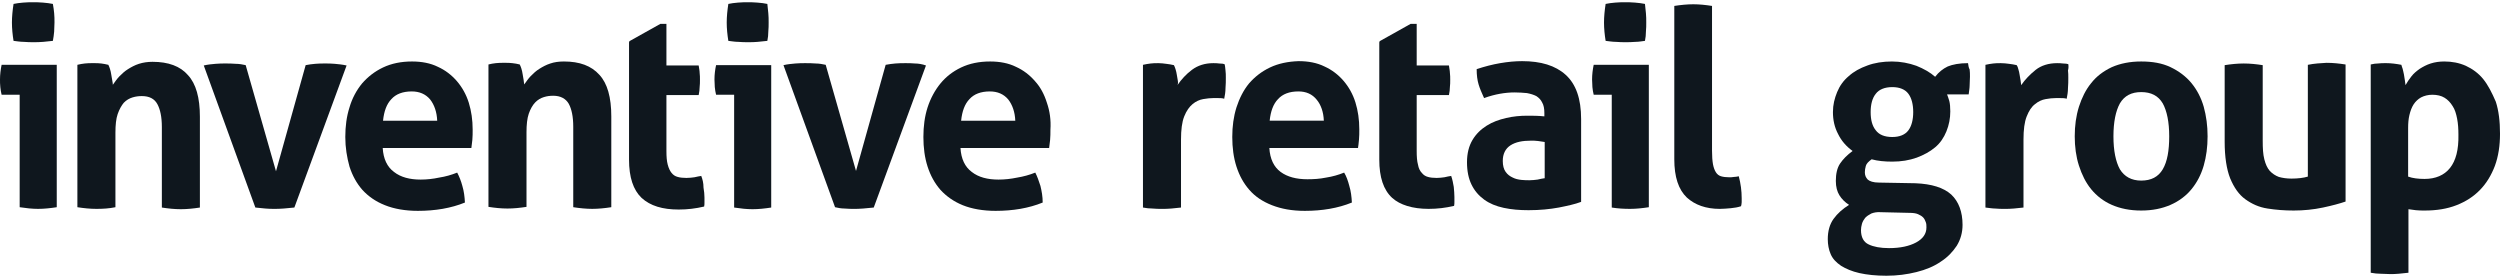 <svg width="263" height="29" viewBox="0 0 263 29" fill="none"
     xmlns="http://www.w3.org/2000/svg">
  <path
    d="M207.036 6.643C206.121 6.643 205.408 6.783 204.899 6.993C204.391 7.238 203.95 7.588 203.577 8.078C203.068 7.623 202.39 7.238 201.609 6.923C200.829 6.643 199.947 6.468 199.032 6.468C198.082 6.468 197.2 6.608 196.454 6.888C195.674 7.168 195.029 7.518 194.487 8.008C193.944 8.463 193.537 9.023 193.266 9.688C192.994 10.353 192.825 11.018 192.825 11.788C192.825 12.628 192.994 13.398 193.367 14.098C193.707 14.798 194.215 15.393 194.894 15.883C194.317 16.303 193.876 16.758 193.571 17.213C193.266 17.668 193.13 18.298 193.13 19.033C193.13 19.663 193.266 20.153 193.503 20.538C193.74 20.923 194.08 21.273 194.521 21.552C193.842 21.973 193.3 22.462 192.893 23.023C192.485 23.582 192.282 24.317 192.282 25.157C192.282 25.717 192.384 26.277 192.587 26.732C192.791 27.222 193.164 27.607 193.673 27.957C194.181 28.272 194.826 28.552 195.606 28.727C196.386 28.902 197.336 29.007 198.455 29.007C199.574 29.007 200.626 28.867 201.609 28.622C202.593 28.377 203.441 28.027 204.153 27.537C204.866 27.082 205.408 26.522 205.849 25.857C206.256 25.192 206.46 24.457 206.46 23.652C206.46 22.288 206.053 21.203 205.273 20.468C204.459 19.733 203.204 19.348 201.508 19.278L197.675 19.208C197.064 19.208 196.691 19.068 196.488 18.893C196.284 18.683 196.183 18.438 196.183 18.123C196.183 17.913 196.216 17.703 196.284 17.458C196.352 17.213 196.556 17.003 196.895 16.758C197.539 16.933 198.252 17.003 199.066 17.003C200.015 17.003 200.863 16.863 201.643 16.583C202.39 16.303 203.034 15.953 203.577 15.498C204.119 15.043 204.492 14.483 204.764 13.818C205.035 13.153 205.171 12.453 205.171 11.718C205.171 11.263 205.137 10.913 205.069 10.633C205.001 10.353 204.899 10.143 204.832 9.933H207.104C207.138 9.618 207.206 9.268 207.206 8.988C207.206 8.673 207.24 8.358 207.24 8.078C207.24 7.798 207.24 7.553 207.206 7.308C207.104 7.133 207.07 6.888 207.036 6.643ZM196.216 22.918C196.386 22.742 196.59 22.602 196.861 22.462C197.132 22.358 197.471 22.288 197.878 22.323L200.829 22.392C201.236 22.392 201.542 22.427 201.779 22.532C202.016 22.637 202.186 22.742 202.322 22.883C202.457 23.023 202.525 23.198 202.593 23.372C202.661 23.547 202.661 23.723 202.661 23.933C202.661 24.598 202.288 25.122 201.576 25.507C200.863 25.892 199.914 26.102 198.726 26.102C197.811 26.102 197.098 25.962 196.59 25.717C196.047 25.472 195.776 24.947 195.776 24.212C195.776 24.003 195.809 23.793 195.877 23.547C195.945 23.302 196.081 23.093 196.216 22.918ZM200.761 13.713C200.422 14.168 199.846 14.413 199.066 14.413C198.252 14.413 197.675 14.168 197.336 13.713C196.963 13.258 196.793 12.628 196.793 11.788C196.793 10.983 196.963 10.318 197.336 9.863C197.675 9.408 198.285 9.163 199.066 9.163C199.846 9.163 200.422 9.408 200.761 9.863C201.101 10.318 201.27 10.983 201.27 11.788C201.27 12.593 201.101 13.258 200.761 13.713Z"
    fill="#0F171E"/>
  <path
    d="M217.585 6.749C217.484 6.714 217.28 6.679 217.043 6.679C216.805 6.644 216.568 6.644 216.398 6.644C215.516 6.644 214.736 6.889 214.16 7.344C213.549 7.834 213.04 8.359 212.633 8.954C212.599 8.814 212.599 8.639 212.565 8.464C212.532 8.254 212.498 8.044 212.464 7.869C212.43 7.659 212.396 7.484 212.328 7.274C212.294 7.099 212.226 6.959 212.158 6.854C211.887 6.784 211.616 6.749 211.344 6.714C211.073 6.679 210.802 6.644 210.496 6.644C210.191 6.644 209.92 6.644 209.682 6.679C209.445 6.714 209.14 6.749 208.868 6.819V21.833C209.242 21.868 209.581 21.938 209.886 21.938C210.225 21.973 210.53 21.973 210.87 21.973C211.175 21.973 211.514 21.973 211.853 21.938C212.192 21.903 212.532 21.868 212.871 21.833V14.694C212.871 13.644 212.972 12.839 213.21 12.244C213.447 11.649 213.719 11.229 214.092 10.949C214.431 10.669 214.804 10.494 215.211 10.424C215.584 10.354 215.957 10.319 216.263 10.319H216.737C216.975 10.319 217.212 10.319 217.416 10.389C217.484 10.039 217.551 9.689 217.551 9.269C217.585 8.884 217.585 8.534 217.585 8.184C217.585 7.904 217.585 7.659 217.551 7.414C217.619 7.169 217.619 6.959 217.585 6.749Z"
    fill="#0F171E"/>
  <path
    d="M230.542 8.743C229.965 8.043 229.219 7.483 228.337 7.063C227.455 6.643 226.438 6.468 225.251 6.468C224.063 6.468 223.046 6.678 222.164 7.063C221.282 7.483 220.57 8.008 219.993 8.743C219.417 9.443 219.01 10.283 218.704 11.228C218.399 12.208 218.263 13.223 218.263 14.343C218.263 15.428 218.399 16.478 218.704 17.423C219.01 18.368 219.417 19.208 219.993 19.908C220.57 20.608 221.282 21.168 222.164 21.552C223.046 21.938 224.063 22.148 225.251 22.148C226.438 22.148 227.455 21.938 228.337 21.552C229.219 21.168 229.965 20.608 230.542 19.908C231.118 19.208 231.559 18.368 231.831 17.423C232.102 16.478 232.238 15.463 232.238 14.343C232.238 13.223 232.102 12.208 231.831 11.228C231.559 10.283 231.118 9.443 230.542 8.743ZM227.523 17.808C227.048 18.613 226.302 18.998 225.251 18.998C224.233 18.998 223.487 18.578 223.012 17.808C222.571 17.003 222.334 15.848 222.334 14.343C222.334 12.838 222.571 11.683 223.012 10.878C223.487 10.073 224.233 9.688 225.251 9.688C226.302 9.688 227.048 10.073 227.523 10.878C227.964 11.683 228.201 12.838 228.201 14.343C228.201 15.848 227.998 17.003 227.523 17.808Z"
    fill="#0F171E"/>
  <path
    d="M242.785 6.819V18.578C242.311 18.718 241.734 18.788 241.056 18.788C240.547 18.788 240.106 18.718 239.733 18.613C239.36 18.473 239.054 18.263 238.783 17.983C238.512 17.668 238.342 17.283 238.206 16.758C238.071 16.233 238.037 15.603 238.037 14.798V6.854C237.359 6.749 236.714 6.679 236.036 6.679C235.391 6.679 234.713 6.749 234.035 6.854V14.903C234.035 16.513 234.238 17.808 234.611 18.753C235.018 19.733 235.527 20.468 236.205 20.958C236.884 21.448 237.63 21.798 238.546 21.938C239.428 22.078 240.343 22.148 241.293 22.148C242.344 22.148 243.396 22.043 244.38 21.833C245.363 21.623 246.143 21.413 246.754 21.203V6.784C246.075 6.679 245.431 6.609 244.753 6.609C244.142 6.644 243.464 6.679 242.785 6.819Z"
    fill="#0F171E"/>
  <path
    d="M261.238 8.323C260.729 7.693 260.084 7.238 259.406 6.923C258.694 6.608 257.947 6.468 257.133 6.468C256.625 6.468 256.15 6.538 255.709 6.678C255.268 6.818 254.895 7.028 254.556 7.238C254.217 7.483 253.911 7.728 253.674 8.043C253.436 8.358 253.233 8.638 253.063 8.953C253.029 8.813 253.029 8.638 252.995 8.463C252.962 8.253 252.928 8.043 252.894 7.833C252.86 7.623 252.792 7.413 252.758 7.238C252.69 7.063 252.656 6.923 252.622 6.818C252.08 6.713 251.537 6.643 251.028 6.643C250.689 6.643 250.418 6.643 250.18 6.678C249.943 6.678 249.671 6.713 249.4 6.783V28.692C249.773 28.762 250.112 28.797 250.418 28.797C250.757 28.797 251.062 28.832 251.401 28.832C251.707 28.832 252.046 28.832 252.351 28.797C252.69 28.762 253.029 28.727 253.369 28.692V22.008C253.572 22.043 253.843 22.078 254.149 22.113C254.454 22.148 254.759 22.148 255.098 22.148C256.319 22.148 257.439 21.973 258.422 21.587C259.406 21.203 260.22 20.678 260.898 19.978C261.577 19.278 262.085 18.438 262.459 17.458C262.832 16.443 263.001 15.323 263.001 14.063C263.001 12.768 262.866 11.648 262.56 10.703C262.153 9.758 261.746 8.953 261.238 8.323ZM257.744 17.668C257.133 18.438 256.218 18.823 255.064 18.823C254.42 18.823 253.809 18.753 253.335 18.578V13.468C253.335 12.978 253.369 12.523 253.47 12.103C253.572 11.683 253.708 11.298 253.911 10.983C254.115 10.668 254.386 10.423 254.691 10.248C255.031 10.073 255.438 9.968 255.878 9.968C256.387 9.968 256.828 10.073 257.167 10.283C257.507 10.493 257.778 10.773 258.015 11.158C258.253 11.508 258.388 11.963 258.49 12.488C258.592 13.013 258.626 13.573 258.626 14.168C258.66 15.743 258.355 16.898 257.744 17.668Z"
    fill="#0F171E"/>
  <path
    d="M123.903 8.463C123.869 8.254 123.835 8.044 123.801 7.869C123.767 7.659 123.733 7.484 123.665 7.274C123.598 7.099 123.564 6.959 123.496 6.854C123.225 6.784 122.953 6.749 122.682 6.714C122.411 6.679 122.139 6.644 121.868 6.644C121.563 6.644 121.291 6.644 121.054 6.679C120.782 6.714 120.545 6.749 120.24 6.819V21.833C120.579 21.903 120.952 21.938 121.257 21.938C121.596 21.973 121.902 21.973 122.241 21.973C122.546 21.973 122.885 21.973 123.225 21.938C123.564 21.903 123.903 21.868 124.242 21.833V14.693C124.242 13.643 124.344 12.838 124.581 12.243C124.819 11.648 125.124 11.228 125.463 10.948C125.802 10.668 126.175 10.493 126.582 10.423C126.989 10.353 127.329 10.318 127.634 10.318H128.109C128.346 10.318 128.584 10.318 128.787 10.388C128.855 10.039 128.923 9.688 128.923 9.268C128.957 8.883 128.957 8.534 128.957 8.184C128.957 7.904 128.957 7.659 128.923 7.414C128.889 7.169 128.889 6.924 128.821 6.749C128.719 6.714 128.55 6.679 128.278 6.679C128.041 6.644 127.837 6.644 127.634 6.644C126.752 6.644 126.006 6.889 125.395 7.344C124.785 7.799 124.276 8.358 123.869 8.953C123.937 8.813 123.937 8.673 123.903 8.463Z"
    fill="#0F171E"/>
  <path
    d="M133.603 7.098C132.721 7.518 132.009 8.078 131.398 8.778C130.822 9.478 130.381 10.352 130.076 11.297C129.77 12.277 129.635 13.292 129.635 14.412C129.635 15.532 129.77 16.582 130.076 17.527C130.381 18.472 130.822 19.277 131.432 19.977C132.043 20.677 132.823 21.202 133.807 21.587C134.79 21.972 135.91 22.182 137.266 22.182C139.098 22.182 140.76 21.902 142.218 21.307C142.184 20.677 142.117 20.117 141.947 19.557C141.811 19.032 141.642 18.542 141.404 18.157C140.794 18.402 140.183 18.577 139.505 18.682C138.827 18.822 138.182 18.857 137.538 18.857C136.384 18.857 135.435 18.612 134.722 18.087C134.01 17.562 133.603 16.722 133.535 15.567H142.863C142.897 15.357 142.931 15.077 142.965 14.692C142.998 14.342 142.998 13.992 142.998 13.607C142.998 12.592 142.863 11.647 142.591 10.773C142.32 9.898 141.879 9.128 141.336 8.498C140.794 7.868 140.115 7.343 139.335 6.993C138.555 6.608 137.639 6.433 136.622 6.433C135.503 6.468 134.485 6.678 133.603 7.098ZM139.267 12.697H133.569C133.671 11.717 133.942 10.947 134.451 10.422C134.926 9.898 135.638 9.618 136.588 9.618C137.402 9.618 138.046 9.898 138.521 10.492C138.962 11.018 139.234 11.787 139.267 12.697Z"
    fill="#0F171E"/>
  <path
    d="M150.291 21.973C151.207 21.973 152.089 21.868 152.97 21.658C153.004 21.518 153.004 21.378 153.004 21.238C153.004 21.098 153.004 20.923 153.004 20.713C153.004 20.398 152.97 20.048 152.936 19.663C152.869 19.278 152.801 18.893 152.665 18.508C152.462 18.543 152.224 18.578 151.953 18.648C151.682 18.683 151.41 18.718 151.139 18.718C150.766 18.718 150.46 18.683 150.223 18.613C149.952 18.543 149.748 18.403 149.579 18.193C149.375 17.983 149.239 17.703 149.172 17.318C149.07 16.968 149.036 16.478 149.036 15.883V10.003H152.428C152.496 9.688 152.529 9.408 152.529 9.163C152.563 8.918 152.563 8.638 152.563 8.393C152.563 8.148 152.563 7.904 152.529 7.659C152.529 7.449 152.462 7.169 152.428 6.889H149.036V2.514H148.391L145.203 4.299C145.203 4.299 145.101 4.334 145.101 4.474V16.793C145.101 18.648 145.542 19.978 146.458 20.818C147.272 21.553 148.595 21.973 150.291 21.973Z"
    fill="#0F171E"/>
  <path
    d="M166.334 21.237V12.522C166.334 10.387 165.792 8.848 164.706 7.868C163.621 6.888 162.095 6.433 160.127 6.433C159.415 6.433 158.635 6.503 157.821 6.643C157.007 6.783 156.193 6.993 155.345 7.273C155.345 7.903 155.413 8.428 155.549 8.883C155.684 9.338 155.888 9.793 156.125 10.318C157.278 9.898 158.364 9.723 159.347 9.723C159.822 9.723 160.229 9.758 160.636 9.793C161.009 9.863 161.349 9.968 161.62 10.107C161.891 10.283 162.095 10.492 162.23 10.773C162.4 11.053 162.468 11.438 162.468 11.892V12.242C161.823 12.172 161.213 12.172 160.67 12.172C159.924 12.172 159.178 12.242 158.432 12.417C157.685 12.592 157.007 12.837 156.397 13.222C155.786 13.607 155.277 14.097 154.904 14.727C154.531 15.357 154.328 16.127 154.328 17.072C154.328 18.017 154.497 18.787 154.802 19.417C155.108 20.047 155.549 20.572 156.125 20.992C156.702 21.412 157.38 21.692 158.194 21.867C159.008 22.042 159.856 22.112 160.806 22.112C161.993 22.112 163.044 22.007 163.994 21.832C164.876 21.657 165.69 21.482 166.334 21.237ZM162.468 18.752C162.264 18.787 162.027 18.822 161.756 18.892C161.484 18.927 161.179 18.962 160.908 18.962C160.67 18.962 160.365 18.962 160.06 18.927C159.72 18.892 159.415 18.822 159.144 18.682C158.839 18.542 158.601 18.367 158.398 18.087C158.194 17.807 158.092 17.422 158.092 16.932C158.092 16.197 158.364 15.637 158.906 15.287C159.449 14.937 160.161 14.797 161.077 14.797C161.281 14.797 161.518 14.797 161.789 14.832C162.061 14.867 162.298 14.902 162.502 14.937V18.752H162.468Z"
    fill="#0F171E"/>
  <path
    d="M171.49 21.973C172.134 21.973 172.778 21.903 173.457 21.798V6.818H167.657C167.555 7.308 167.487 7.833 167.487 8.358C167.487 8.603 167.521 8.883 167.521 9.163C167.555 9.443 167.589 9.723 167.657 9.968H169.556V21.833C170.201 21.938 170.845 21.973 171.49 21.973Z"
    fill="#0F171E"/>
  <path
    d="M169.997 4.404C170.37 4.439 170.71 4.439 171.015 4.439C171.32 4.439 171.659 4.439 172.032 4.404C172.405 4.404 172.745 4.334 173.05 4.299C173.118 3.984 173.152 3.634 173.152 3.319C173.186 3.004 173.186 2.654 173.186 2.374C173.186 2.059 173.186 1.708 173.152 1.393C173.118 1.078 173.084 0.763 173.05 0.413C172.745 0.343 172.372 0.308 171.998 0.273C171.625 0.238 171.286 0.238 170.947 0.238C170.642 0.238 170.303 0.238 169.929 0.273C169.556 0.308 169.217 0.343 168.912 0.413C168.81 1.078 168.742 1.743 168.742 2.374C168.742 3.004 168.81 3.669 168.912 4.299C169.251 4.334 169.624 4.404 169.997 4.404Z"
    fill="#0F171E"/>
  <path
    d="M180.919 21.974C181.258 21.974 181.665 21.939 182.072 21.904C182.479 21.869 182.852 21.799 183.157 21.694C183.191 21.553 183.225 21.414 183.225 21.274V20.854C183.225 20.084 183.123 19.314 182.92 18.544C182.75 18.579 182.581 18.614 182.411 18.614C182.241 18.649 182.072 18.649 181.902 18.649C181.563 18.649 181.292 18.614 181.054 18.544C180.817 18.474 180.647 18.334 180.512 18.124C180.376 17.914 180.274 17.634 180.206 17.284C180.139 16.899 180.105 16.444 180.105 15.849V0.624C179.426 0.519 178.782 0.449 178.137 0.449C177.493 0.449 176.815 0.519 176.136 0.624V16.759C176.136 18.614 176.577 19.944 177.459 20.784C178.307 21.554 179.46 21.974 180.919 21.974Z"
    fill="#0F171E"/>
  <path
    d="M2.069 21.798C2.747 21.903 3.392 21.973 4.002 21.973C4.647 21.973 5.291 21.903 5.97 21.798V6.818H0.17C0.068 7.308 0 7.833 0 8.358C0 8.603 0 8.883 0.034 9.163C0.068 9.443 0.102 9.723 0.17 9.968H2.069V21.798Z"
    fill="#0F171E"/>
  <path
    d="M2.51 4.404C2.883 4.439 3.222 4.439 3.528 4.439C3.833 4.439 4.172 4.439 4.545 4.404C4.918 4.369 5.257 4.334 5.563 4.299C5.631 3.984 5.664 3.634 5.698 3.319C5.698 3.004 5.732 2.654 5.732 2.374C5.732 2.059 5.732 1.708 5.698 1.393C5.664 1.078 5.631 0.763 5.563 0.413C5.257 0.343 4.884 0.308 4.511 0.273C4.138 0.238 3.799 0.238 3.46 0.238C3.155 0.238 2.815 0.238 2.442 0.273C2.069 0.308 1.73 0.343 1.425 0.413C1.323 1.078 1.255 1.743 1.255 2.374C1.255 3.004 1.323 3.669 1.425 4.299C1.764 4.334 2.137 4.404 2.51 4.404Z"
    fill="#0F171E"/>
  <path
    d="M12.143 21.798V13.958C12.143 13.153 12.211 12.488 12.38 11.998C12.55 11.508 12.787 11.088 13.025 10.808C13.296 10.528 13.601 10.353 13.941 10.248C14.28 10.143 14.619 10.108 14.924 10.108C15.704 10.108 16.247 10.388 16.552 10.948C16.858 11.508 17.027 12.313 17.027 13.363V21.833C17.706 21.938 18.35 22.008 19.028 22.008C19.673 22.008 20.351 21.938 21.029 21.833V12.278C21.029 10.283 20.622 8.813 19.774 7.903C18.96 6.958 17.706 6.503 16.044 6.503C15.535 6.503 15.06 6.573 14.619 6.713C14.178 6.853 13.805 7.063 13.466 7.273C13.127 7.483 12.821 7.763 12.55 8.043C12.279 8.323 12.075 8.638 11.872 8.918C11.872 8.778 11.838 8.638 11.804 8.428C11.77 8.253 11.736 8.043 11.702 7.833C11.668 7.623 11.634 7.448 11.566 7.238C11.498 7.063 11.465 6.923 11.397 6.818C11.125 6.748 10.888 6.713 10.651 6.678C10.413 6.643 10.142 6.643 9.803 6.643C9.463 6.643 9.192 6.643 8.921 6.678C8.649 6.713 8.412 6.748 8.141 6.818V21.798C8.819 21.903 9.463 21.973 10.142 21.973C10.82 21.973 11.465 21.938 12.143 21.798Z"
    fill="#0F171E"/>
  <path
    d="M27.915 21.937C28.254 21.972 28.593 21.972 28.865 21.972C29.136 21.972 29.441 21.972 29.848 21.937C30.221 21.902 30.594 21.867 30.968 21.832L36.462 6.888C35.987 6.783 35.58 6.748 35.207 6.713C34.834 6.678 34.529 6.678 34.224 6.678C33.85 6.678 33.511 6.678 33.172 6.713C32.799 6.748 32.494 6.783 32.155 6.853L29.034 18.017L25.846 6.853C25.541 6.783 25.168 6.713 24.794 6.713C24.421 6.678 24.048 6.678 23.675 6.678C23.404 6.678 23.065 6.678 22.692 6.713C22.285 6.748 21.878 6.783 21.436 6.888L26.863 21.832C27.236 21.867 27.576 21.902 27.915 21.937Z"
    fill="#0F171E"/>
  <path
    d="M36.767 17.527C37.072 18.472 37.513 19.277 38.124 19.977C38.734 20.642 39.515 21.202 40.498 21.587C41.448 21.972 42.635 22.182 43.958 22.182C45.789 22.182 47.451 21.902 48.91 21.307C48.876 20.677 48.808 20.117 48.639 19.557C48.503 19.032 48.299 18.542 48.096 18.157C47.485 18.402 46.875 18.577 46.196 18.682C45.552 18.822 44.874 18.892 44.263 18.892C43.11 18.892 42.16 18.647 41.448 18.087C40.736 17.562 40.329 16.722 40.261 15.568H49.588C49.622 15.357 49.656 15.078 49.69 14.727C49.724 14.377 49.724 13.992 49.724 13.643C49.724 12.628 49.588 11.683 49.317 10.808C49.045 9.933 48.605 9.163 48.062 8.533C47.519 7.903 46.841 7.378 46.061 7.028C45.281 6.643 44.365 6.468 43.347 6.468C42.194 6.468 41.177 6.678 40.295 7.098C39.413 7.518 38.701 8.078 38.09 8.778C37.513 9.478 37.039 10.353 36.767 11.298C36.462 12.243 36.326 13.293 36.326 14.412C36.326 15.533 36.496 16.547 36.767 17.527ZM41.177 10.423C41.651 9.898 42.364 9.618 43.313 9.618C44.127 9.618 44.772 9.898 45.247 10.458C45.688 11.018 45.959 11.788 45.993 12.698H40.295C40.397 11.718 40.668 10.948 41.177 10.423Z"
    fill="#0F171E"/>
  <path
    d="M59.831 10.913C60.137 11.473 60.306 12.278 60.306 13.328V21.797C60.985 21.902 61.663 21.972 62.307 21.972C62.952 21.972 63.63 21.902 64.309 21.797V12.243C64.309 10.248 63.902 8.778 63.054 7.868C62.206 6.923 60.985 6.468 59.323 6.468C58.78 6.468 58.305 6.538 57.898 6.678C57.457 6.818 57.084 7.028 56.745 7.238C56.406 7.448 56.1 7.728 55.829 8.008C55.558 8.288 55.354 8.603 55.151 8.883C55.117 8.743 55.117 8.603 55.083 8.393C55.049 8.218 55.015 8.008 54.981 7.798C54.947 7.588 54.913 7.413 54.846 7.203C54.778 7.028 54.744 6.888 54.676 6.783C54.438 6.713 54.167 6.678 53.896 6.643C53.658 6.608 53.387 6.608 53.048 6.608C52.743 6.608 52.437 6.608 52.166 6.643C51.895 6.678 51.623 6.713 51.386 6.783V21.762C52.064 21.867 52.709 21.937 53.387 21.937C54.032 21.937 54.71 21.867 55.388 21.762V13.922C55.388 13.118 55.456 12.453 55.626 11.963C55.795 11.473 56.033 11.053 56.304 10.773C56.575 10.493 56.881 10.318 57.22 10.213C57.559 10.108 57.864 10.073 58.203 10.073C58.983 10.073 59.526 10.388 59.831 10.913Z"
    fill="#0F171E"/>
  <path
    d="M73.771 18.508C73.568 18.543 73.33 18.578 73.059 18.648C72.788 18.683 72.516 18.718 72.211 18.718C71.838 18.718 71.533 18.683 71.295 18.613C71.024 18.543 70.82 18.403 70.651 18.193C70.481 17.983 70.346 17.703 70.244 17.318C70.142 16.933 70.108 16.478 70.108 15.883V10.003H73.5C73.568 9.688 73.602 9.408 73.602 9.163C73.635 8.918 73.635 8.638 73.635 8.393C73.635 8.148 73.635 7.904 73.602 7.659C73.602 7.414 73.534 7.169 73.5 6.889H70.108V2.514H69.464L66.275 4.299C66.275 4.299 66.174 4.334 66.174 4.474V16.793C66.174 18.648 66.615 19.978 67.496 20.818C68.412 21.658 69.701 22.043 71.397 22.043C72.313 22.043 73.195 21.938 74.076 21.728C74.11 21.588 74.11 21.448 74.11 21.308C74.11 21.168 74.11 20.993 74.11 20.783C74.11 20.468 74.076 20.118 74.009 19.733C74.009 19.243 73.907 18.858 73.771 18.508Z"
    fill="#0F171E"/>
  <path
    d="M75.162 8.358C75.162 8.603 75.196 8.883 75.196 9.163C75.23 9.443 75.264 9.723 75.332 9.968H77.231V21.833C77.909 21.938 78.554 22.008 79.164 22.008C79.809 22.008 80.453 21.938 81.132 21.833V6.854H75.332C75.23 7.309 75.162 7.833 75.162 8.358Z"
    fill="#0F171E"/>
  <path
    d="M77.673 4.404C78.046 4.439 78.385 4.439 78.69 4.439C79.029 4.439 79.368 4.439 79.708 4.404C80.081 4.369 80.42 4.334 80.725 4.299C80.793 3.984 80.827 3.634 80.827 3.319C80.861 3.004 80.861 2.654 80.861 2.374C80.861 2.059 80.861 1.708 80.827 1.393C80.793 1.078 80.759 0.763 80.725 0.413C80.42 0.343 80.081 0.308 79.674 0.273C79.301 0.238 78.962 0.238 78.656 0.238C78.351 0.238 78.012 0.238 77.639 0.273C77.266 0.308 76.926 0.343 76.621 0.413C76.519 1.078 76.451 1.743 76.451 2.374C76.451 3.004 76.519 3.669 76.621 4.299C76.96 4.334 77.299 4.404 77.673 4.404Z"
    fill="#0F171E"/>
  <path
    d="M96.259 6.679C95.886 6.644 95.581 6.644 95.275 6.644C94.902 6.644 94.563 6.644 94.19 6.679C93.851 6.714 93.512 6.749 93.172 6.819L90.052 17.983L86.864 6.819C86.525 6.749 86.185 6.679 85.812 6.679C85.439 6.644 85.066 6.644 84.693 6.644C84.388 6.644 84.082 6.644 83.675 6.679C83.302 6.714 82.862 6.749 82.421 6.854L87.847 21.798C88.153 21.868 88.492 21.938 88.865 21.938C89.238 21.973 89.543 21.973 89.815 21.973C90.086 21.973 90.425 21.973 90.798 21.938C91.171 21.903 91.544 21.868 91.918 21.833L97.412 6.889C97.039 6.749 96.598 6.679 96.259 6.679Z"
    fill="#0F171E"/>
  <path
    d="M110.132 10.808C109.861 9.933 109.454 9.163 108.877 8.533C108.334 7.903 107.656 7.378 106.876 7.028C106.096 6.643 105.18 6.468 104.162 6.468C103.009 6.468 101.992 6.678 101.11 7.098C100.228 7.518 99.516 8.078 98.939 8.778C98.362 9.478 97.888 10.353 97.582 11.298C97.277 12.243 97.141 13.293 97.141 14.412C97.141 15.533 97.277 16.582 97.582 17.527C97.888 18.472 98.329 19.277 98.939 19.977C99.549 20.642 100.33 21.202 101.279 21.587C102.229 21.972 103.416 22.182 104.739 22.182C106.571 22.182 108.233 21.902 109.691 21.307C109.691 20.677 109.589 20.117 109.454 19.557C109.284 19.032 109.114 18.542 108.911 18.157C108.3 18.402 107.656 18.577 107.011 18.682C106.333 18.822 105.689 18.892 105.044 18.892C103.891 18.892 102.941 18.647 102.229 18.087C101.517 17.562 101.11 16.722 101.042 15.568H110.369C110.403 15.357 110.437 15.078 110.471 14.727C110.505 14.377 110.505 13.992 110.505 13.643C110.573 12.628 110.437 11.683 110.132 10.808ZM101.11 12.698C101.212 11.718 101.483 10.948 101.992 10.423C102.466 9.898 103.179 9.618 104.128 9.618C104.942 9.618 105.587 9.898 106.062 10.458C106.503 11.018 106.774 11.788 106.808 12.698H101.11Z"
    fill="#0F171E"/>
</svg>
